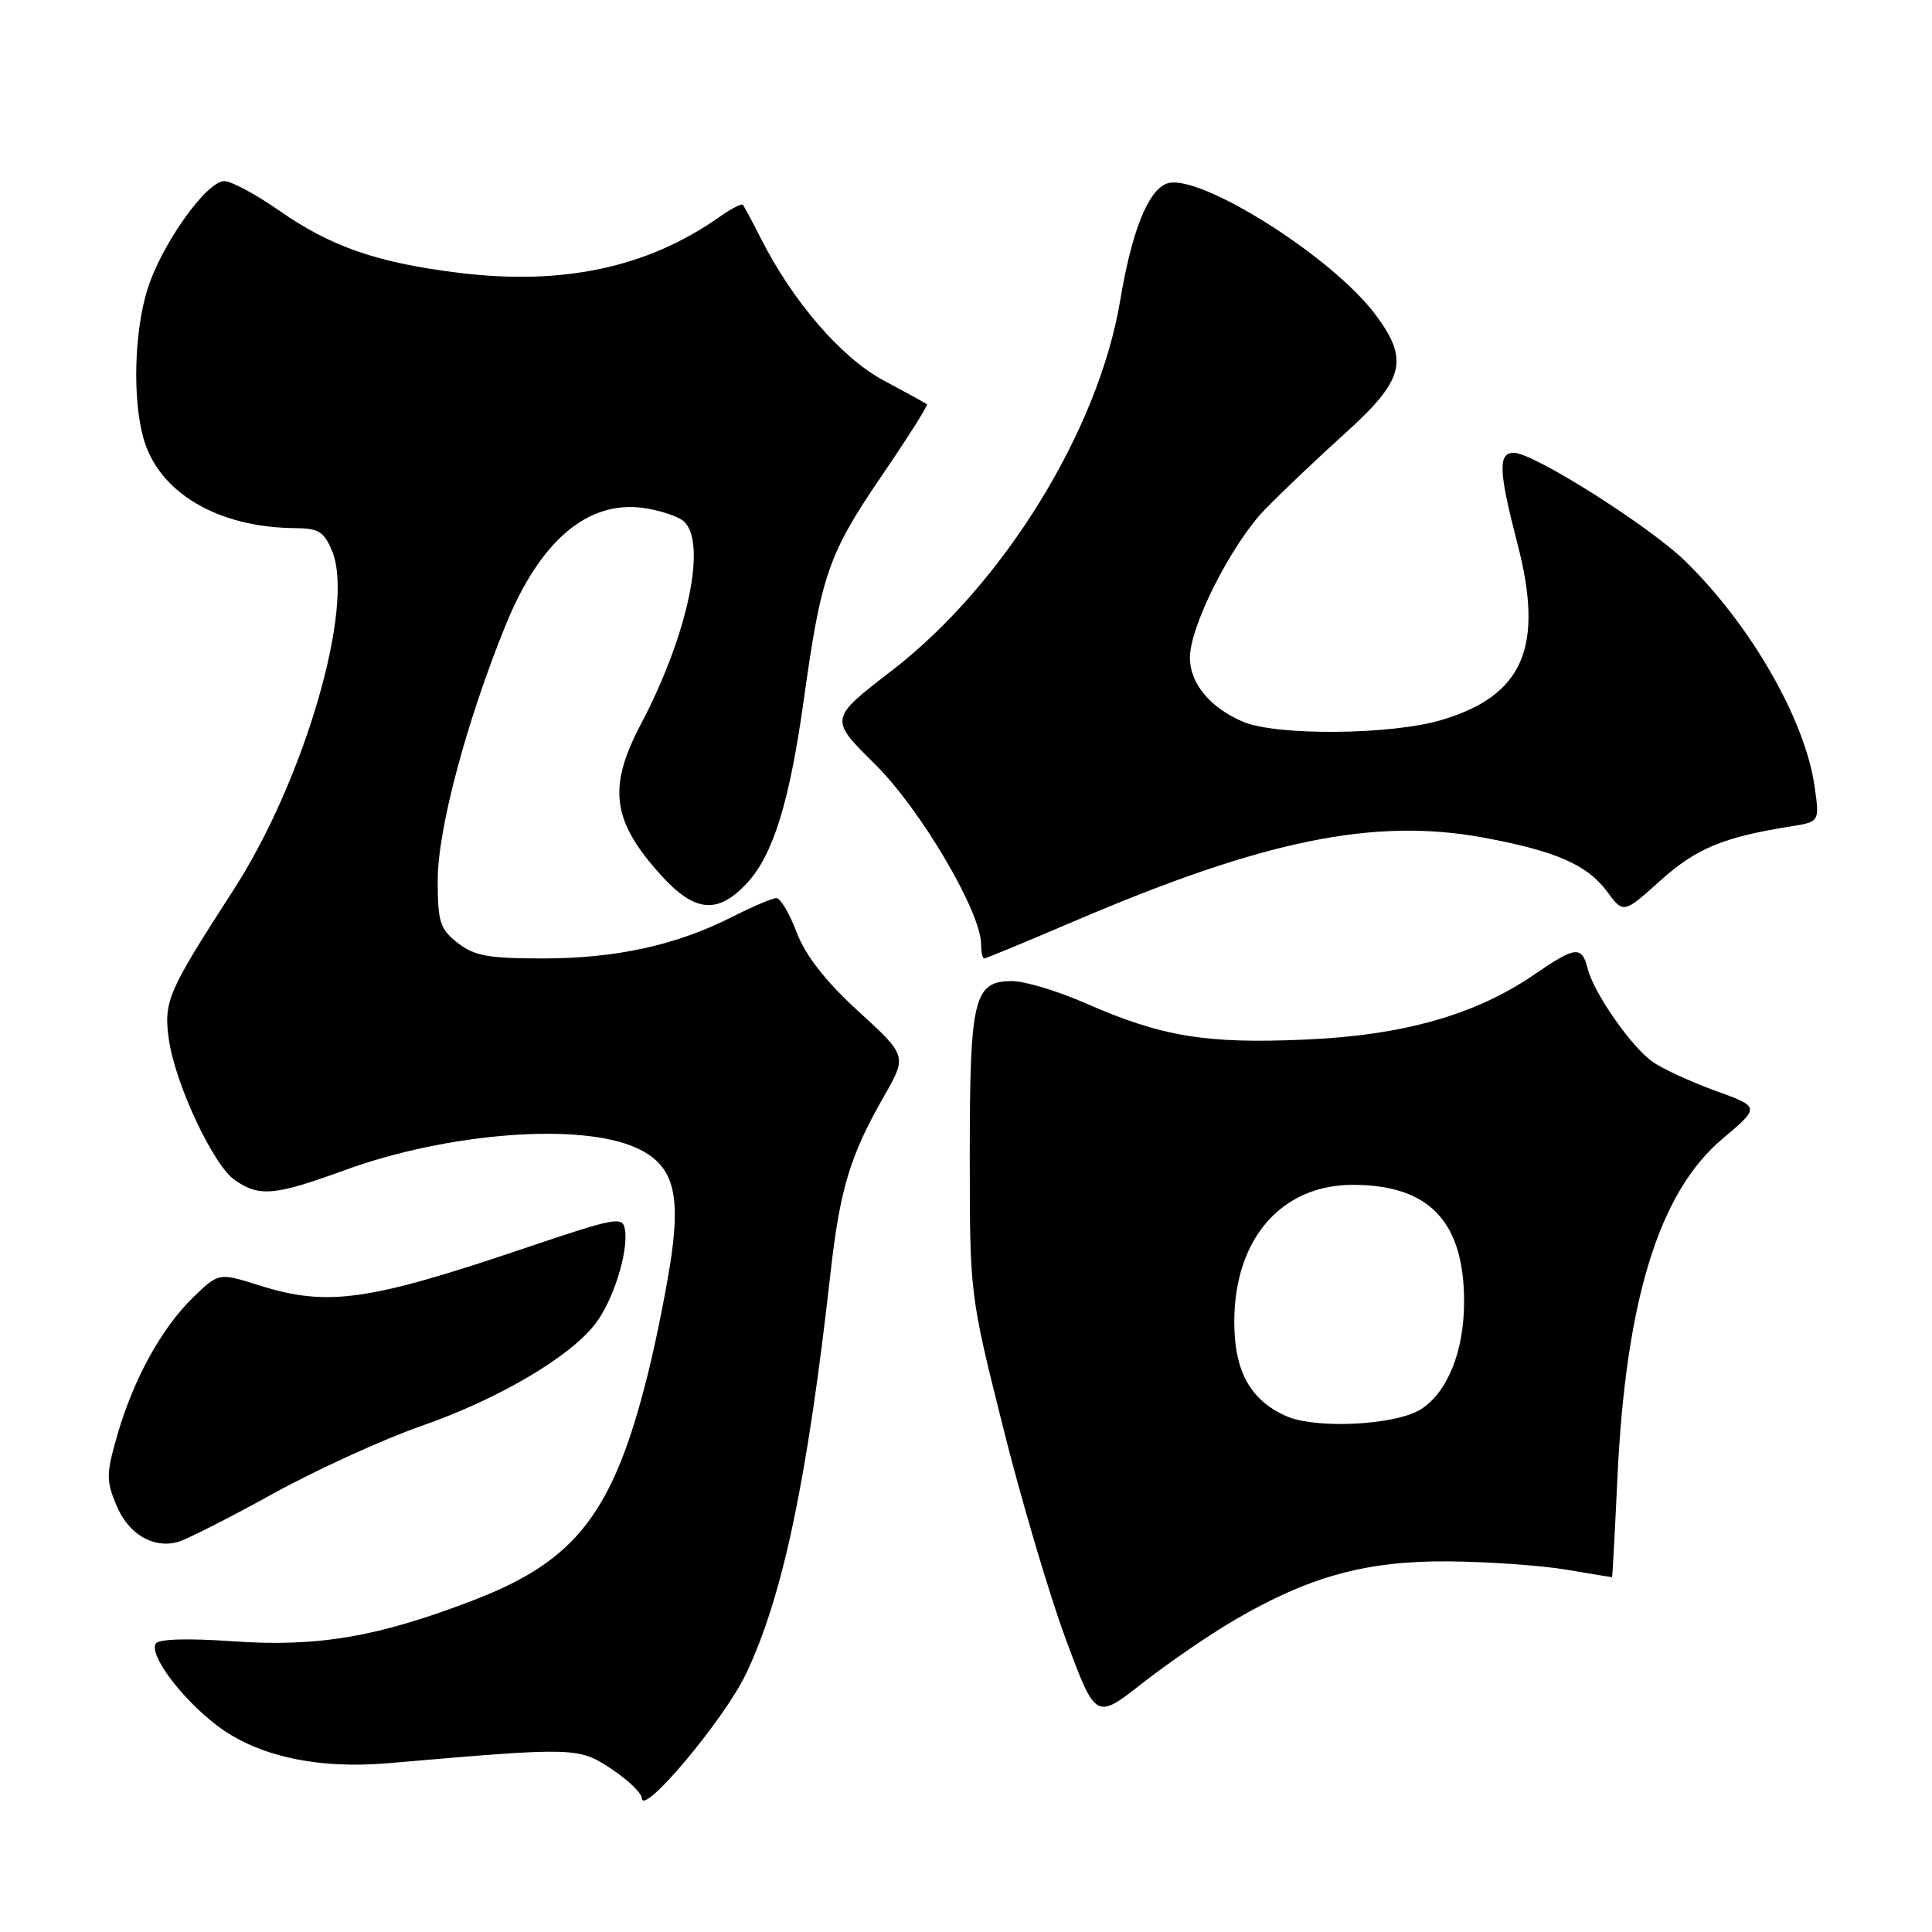<?xml version="1.0" encoding="UTF-8" standalone="no"?>
<!DOCTYPE svg PUBLIC "-//W3C//DTD SVG 1.1//EN" "http://www.w3.org/Graphics/SVG/1.1/DTD/svg11.dtd" >
<svg xmlns="http://www.w3.org/2000/svg" xmlns:xlink="http://www.w3.org/1999/xlink" version="1.1" viewBox="0 0 256 256">
 <g >
 <path fill="currentColor"
d=" M 98.86 221.77 C 103.72 211.56 106.97 196.14 110.05 168.65 C 111.30 157.56 112.64 153.12 117.10 145.32 C 120.20 139.91 120.20 139.91 113.75 134.01 C 109.36 129.99 106.76 126.66 105.57 123.56 C 104.62 121.05 103.41 119.00 102.88 119.00 C 102.36 119.00 99.71 120.13 96.98 121.51 C 89.61 125.25 81.60 127.00 71.92 127.00 C 64.68 127.00 62.84 126.66 60.63 124.93 C 58.29 123.08 58.00 122.17 58.00 116.60 C 58.00 109.90 61.82 95.56 67.00 82.84 C 71.54 71.68 77.83 66.31 85.20 67.30 C 87.33 67.59 89.74 68.37 90.54 69.03 C 93.77 71.71 91.18 84.09 84.91 95.98 C 80.50 104.35 81.09 108.78 87.57 115.95 C 92.04 120.89 95.08 121.19 98.94 117.06 C 102.44 113.32 104.61 106.31 106.52 92.64 C 108.81 76.19 109.79 73.37 116.75 63.17 C 120.26 58.02 123.00 53.70 122.82 53.56 C 122.64 53.42 120.06 52.00 117.07 50.40 C 111.48 47.41 105.02 39.93 100.77 31.50 C 99.66 29.30 98.61 27.34 98.43 27.14 C 98.26 26.94 96.85 27.67 95.31 28.76 C 85.84 35.43 74.64 37.84 60.89 36.16 C 50.00 34.83 43.83 32.69 36.96 27.88 C 33.91 25.75 30.65 24.00 29.72 24.00 C 27.34 24.00 21.31 32.53 19.51 38.43 C 17.78 44.07 17.56 52.86 19.00 58.04 C 21.00 65.26 28.84 69.91 39.13 69.98 C 42.22 70.00 42.94 70.45 44.01 73.03 C 47.05 80.35 40.32 103.42 30.91 117.97 C 22.25 131.37 21.68 132.67 22.36 137.64 C 23.17 143.51 28.22 154.34 31.09 156.35 C 34.34 158.63 36.40 158.44 45.69 155.05 C 59.35 150.07 76.93 148.72 84.32 152.10 C 89.01 154.24 90.17 157.74 88.99 166.21 C 88.43 170.22 87.02 177.32 85.86 182.00 C 81.30 200.37 76.39 206.77 62.88 211.98 C 50.13 216.90 42.15 218.27 30.87 217.48 C 24.92 217.06 21.01 217.17 20.64 217.78 C 19.72 219.27 24.02 225.03 28.74 228.63 C 34.06 232.69 42.04 234.45 51.48 233.63 C 76.21 231.49 76.64 231.50 80.98 234.37 C 83.19 235.83 85.02 237.58 85.04 238.26 C 85.11 240.79 95.99 227.81 98.86 221.77 Z  M 163.52 214.70 C 173.45 208.88 181.08 206.79 192.00 206.89 C 197.22 206.94 204.20 207.43 207.50 207.98 C 210.80 208.54 213.55 208.99 213.60 208.99 C 213.66 209.00 213.98 203.04 214.32 195.75 C 215.43 172.23 219.85 157.97 228.21 150.92 C 233.24 146.68 233.24 146.68 227.32 144.54 C 224.07 143.36 220.33 141.64 219.00 140.71 C 216.16 138.72 211.18 131.58 210.36 128.31 C 209.61 125.30 208.74 125.39 203.39 129.07 C 195.59 134.45 185.98 137.19 172.96 137.75 C 159.82 138.33 153.93 137.36 143.97 132.99 C 140.23 131.34 135.79 130.00 134.12 130.00 C 129.04 130.00 128.50 132.21 128.50 153.00 C 128.50 171.50 128.50 171.50 132.88 189.00 C 135.28 198.62 139.04 211.31 141.22 217.19 C 145.19 227.88 145.19 227.88 151.35 223.05 C 154.73 220.39 160.21 216.64 163.52 214.70 Z  M 36.00 198.02 C 41.78 194.82 50.70 190.74 55.83 188.95 C 65.94 185.42 75.35 179.92 78.81 175.51 C 81.22 172.45 83.29 165.92 82.81 162.92 C 82.52 161.13 81.64 161.30 69.50 165.40 C 48.73 172.42 43.38 173.17 34.33 170.31 C 28.98 168.63 28.98 168.63 25.60 171.90 C 21.42 175.96 17.69 182.73 15.54 190.17 C 14.07 195.26 14.06 196.20 15.41 199.43 C 17.00 203.25 20.20 205.19 23.50 204.34 C 24.60 204.06 30.22 201.21 36.00 198.02 Z  M 142.33 122.07 C 167.52 111.29 182.11 108.31 196.64 111.00 C 206.11 112.76 210.32 114.59 212.91 118.09 C 215.12 121.08 215.12 121.08 220.01 116.68 C 224.75 112.42 228.35 110.92 237.30 109.50 C 241.11 108.89 241.11 108.89 240.44 104.19 C 239.19 95.36 231.95 82.76 223.26 74.31 C 218.47 69.66 203.18 60.00 200.61 60.00 C 198.47 60.00 198.56 62.37 201.08 72.08 C 204.63 85.76 201.85 92.19 190.98 95.41 C 184.31 97.39 169.17 97.52 164.72 95.64 C 160.35 93.79 157.67 90.55 157.67 87.14 C 157.67 82.95 163.18 72.08 167.62 67.50 C 169.75 65.30 174.54 60.75 178.25 57.40 C 186.09 50.32 186.75 47.70 182.25 41.68 C 176.46 33.93 158.66 22.77 154.59 24.33 C 152.10 25.28 149.95 30.70 148.43 39.82 C 145.56 57.02 132.94 77.48 118.18 88.85 C 109.86 95.25 109.86 95.25 115.93 101.25 C 121.96 107.20 130.00 120.84 130.00 125.12 C 130.00 126.15 130.19 127.00 130.41 127.00 C 130.64 127.00 136.00 124.78 142.33 122.07 Z  M 170.33 187.60 C 165.61 185.46 163.53 181.61 163.55 175.07 C 163.58 164.15 169.79 157.00 179.25 157.00 C 189.38 157.00 194.00 161.86 194.00 172.50 C 194.00 178.97 191.84 184.41 188.35 186.69 C 185.03 188.86 174.29 189.41 170.33 187.60 Z "/>
</g>
</svg>